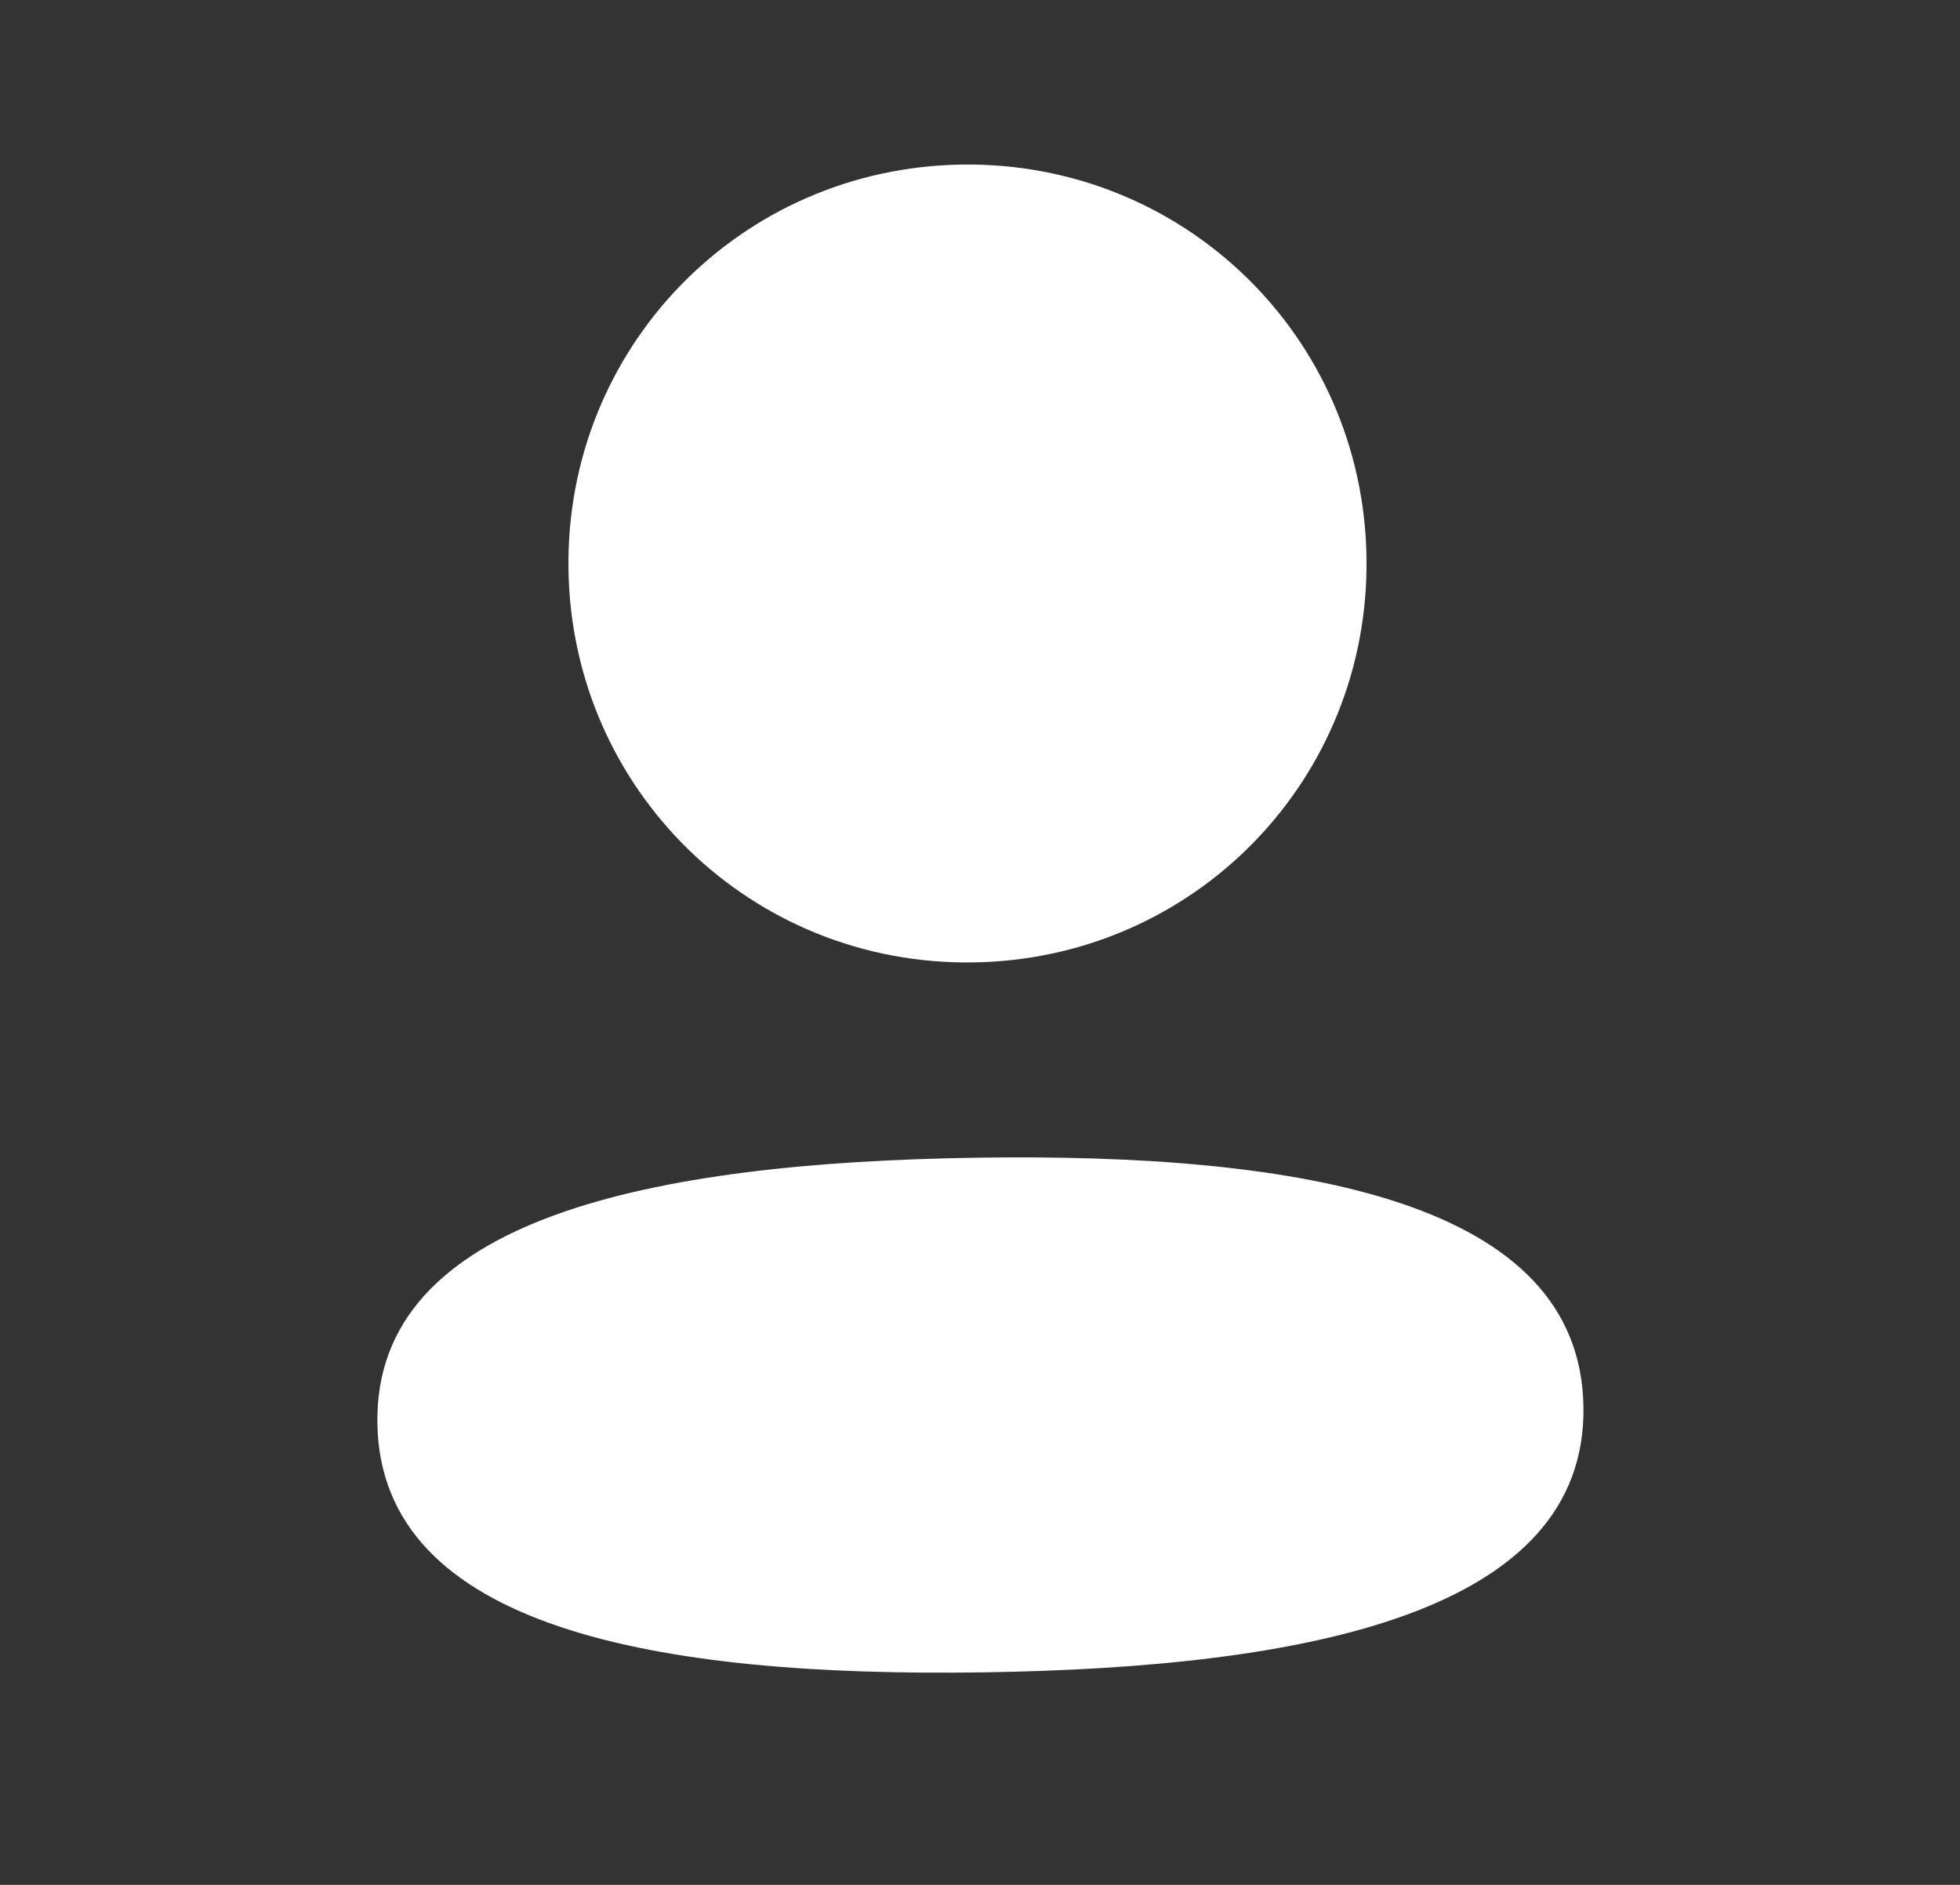 <svg width="26" height="25" viewBox="0 0 26 25" fill="none" xmlns="http://www.w3.org/2000/svg">
<rect x="0" y="0" width="26" height="25" fill="#333333" stroke="none"/>
<path fill-rule="evenodd" clip-rule="evenodd" d="M18.127 7.393C18.172 10.33 15.853 12.72 12.914 12.765C9.977 12.81 7.585 10.491 7.541 7.554C7.496 4.617 9.816 2.228 12.754 2.183C15.692 2.138 18.083 4.456 18.127 7.393ZM13.058 22.181C8.72 22.247 5.048 21.598 5.006 18.878C4.965 16.157 8.64 15.421 12.954 15.355C17.292 15.29 20.964 15.939 21.005 18.659C21.046 21.379 17.372 22.115 13.058 22.181Z" fill="white"/>
</svg>

